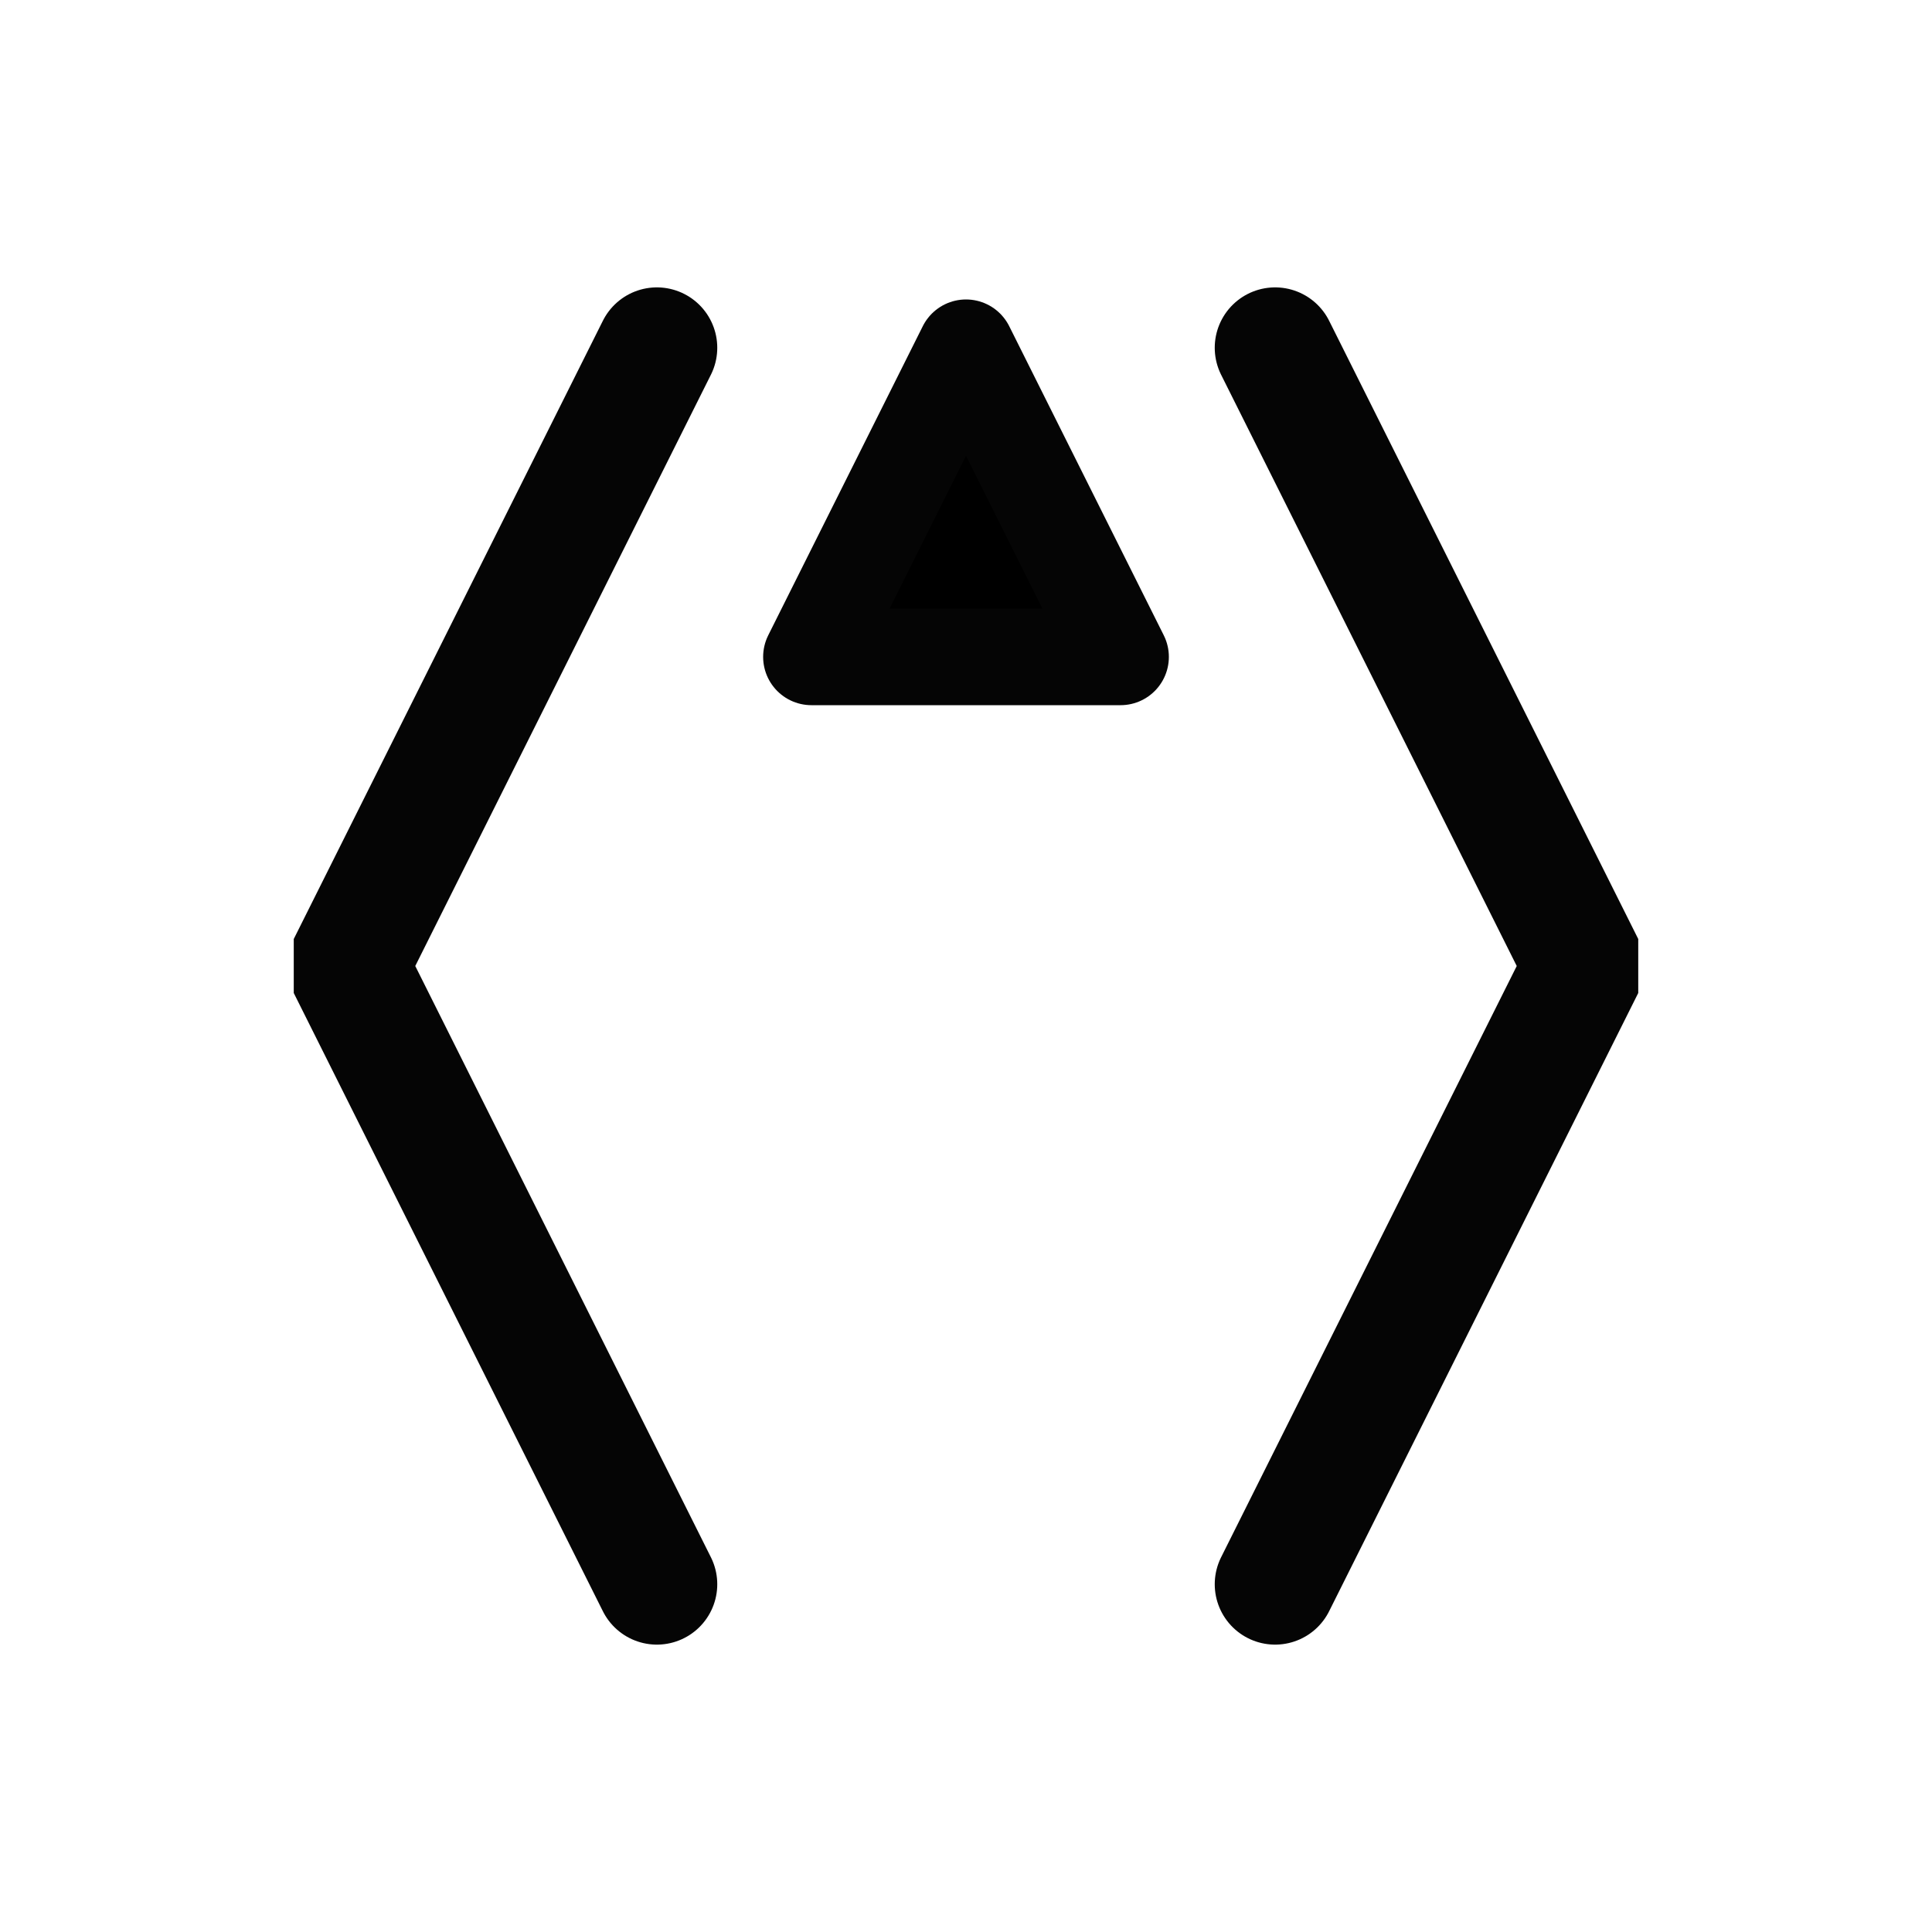 <?xml version="1.0" encoding="UTF-8" standalone="no"?>
<svg
   xmlns:dc="http://purl.org/dc/elements/1.1/"
   xmlns:cc="http://creativecommons.org/ns#"
   xmlns:rdf="http://www.w3.org/1999/02/22-rdf-syntax-ns#"
   xmlns:svg="http://www.w3.org/2000/svg"
   xmlns="http://www.w3.org/2000/svg"
   xmlns:sodipodi="http://sodipodi.sourceforge.net/DTD/sodipodi-0.dtd"
   xmlns:inkscape="http://www.inkscape.org/namespaces/inkscape"
   inkscape:export-ydpi="60"
   inkscape:export-xdpi="60"
   sodipodi:docname="comment_up.svg"
   inkscape:version="1.0beta2 (unknown)"
   version="1.1"
   id="svg2"
   viewBox="0 0 75 75"
   height="21.167mm"
   width="21.167mm">
  <sodipodi:namedview
     inkscape:document-rotation="0"
     inkscape:snap-bbox-midpoints="true"
     fit-margin-bottom="0"
     fit-margin-right="0"
     fit-margin-left="0"
     fit-margin-top="0"
     inkscape:object-nodes="true"
     inkscape:object-paths="false"
     inkscape:bbox-nodes="true"
     inkscape:snap-bbox="true"
     inkscape:window-maximized="0"
     inkscape:window-y="23"
     inkscape:window-x="26"
     inkscape:window-height="1369"
     inkscape:window-width="1280"
     showgrid="true"
     inkscape:current-layer="layer1"
     inkscape:document-units="px"
     inkscape:cy="19.558352"
     inkscape:cx="-17.295099"
     inkscape:zoom="5.0499998"
     inkscape:pageshadow="2"
     inkscape:pageopacity="0.0"
     borderopacity="1.0"
     bordercolor="#666666"
     pagecolor="#ffffff"
     id="base">
    <inkscape:grid
       originy="-70.5"
       originx="-34.5"
       empspacing="6"
       spacingy="6"
       spacingx="6"
       id="grid4174"
       type="xygrid" />
  </sodipodi:namedview>
  <defs
     id="defs4" />
  <g
     transform="translate(-34.5,-906.862)"
     id="layer1"
     inkscape:groupmode="layer"
     inkscape:label="Layer 1">
    <path
       inkscape:connector-curvature="0"
       id="path1678-2"
       d="m 60,920.362 -12,24 12,24"
       style="fill:none;stroke:#050505;stroke-width:4.688;stroke-linecap:round;stroke-linejoin:bevel;stroke-miterlimit:4;stroke-dasharray:none;stroke-opacity:1" />
    <path
       inkscape:connector-curvature="0"
       id="path1678-9-7"
       d="m 84,920.362 12,24 -12,24"
       style="fill:none;stroke:#050505;stroke-width:4.688;stroke-linecap:round;stroke-linejoin:bevel;stroke-miterlimit:4;stroke-dasharray:none;stroke-opacity:1" />
    <path
       inkscape:connector-curvature="0"
       id="path1729"
       d="m 66,932.362 6,-12 6,12 z"
       style="fill:#000000;stroke:#050505;stroke-width:3.75;stroke-linecap:round;stroke-linejoin:round;stroke-miterlimit:4;stroke-dasharray:none;stroke-opacity:1;fill-opacity:1" />
  </g>
</svg>
